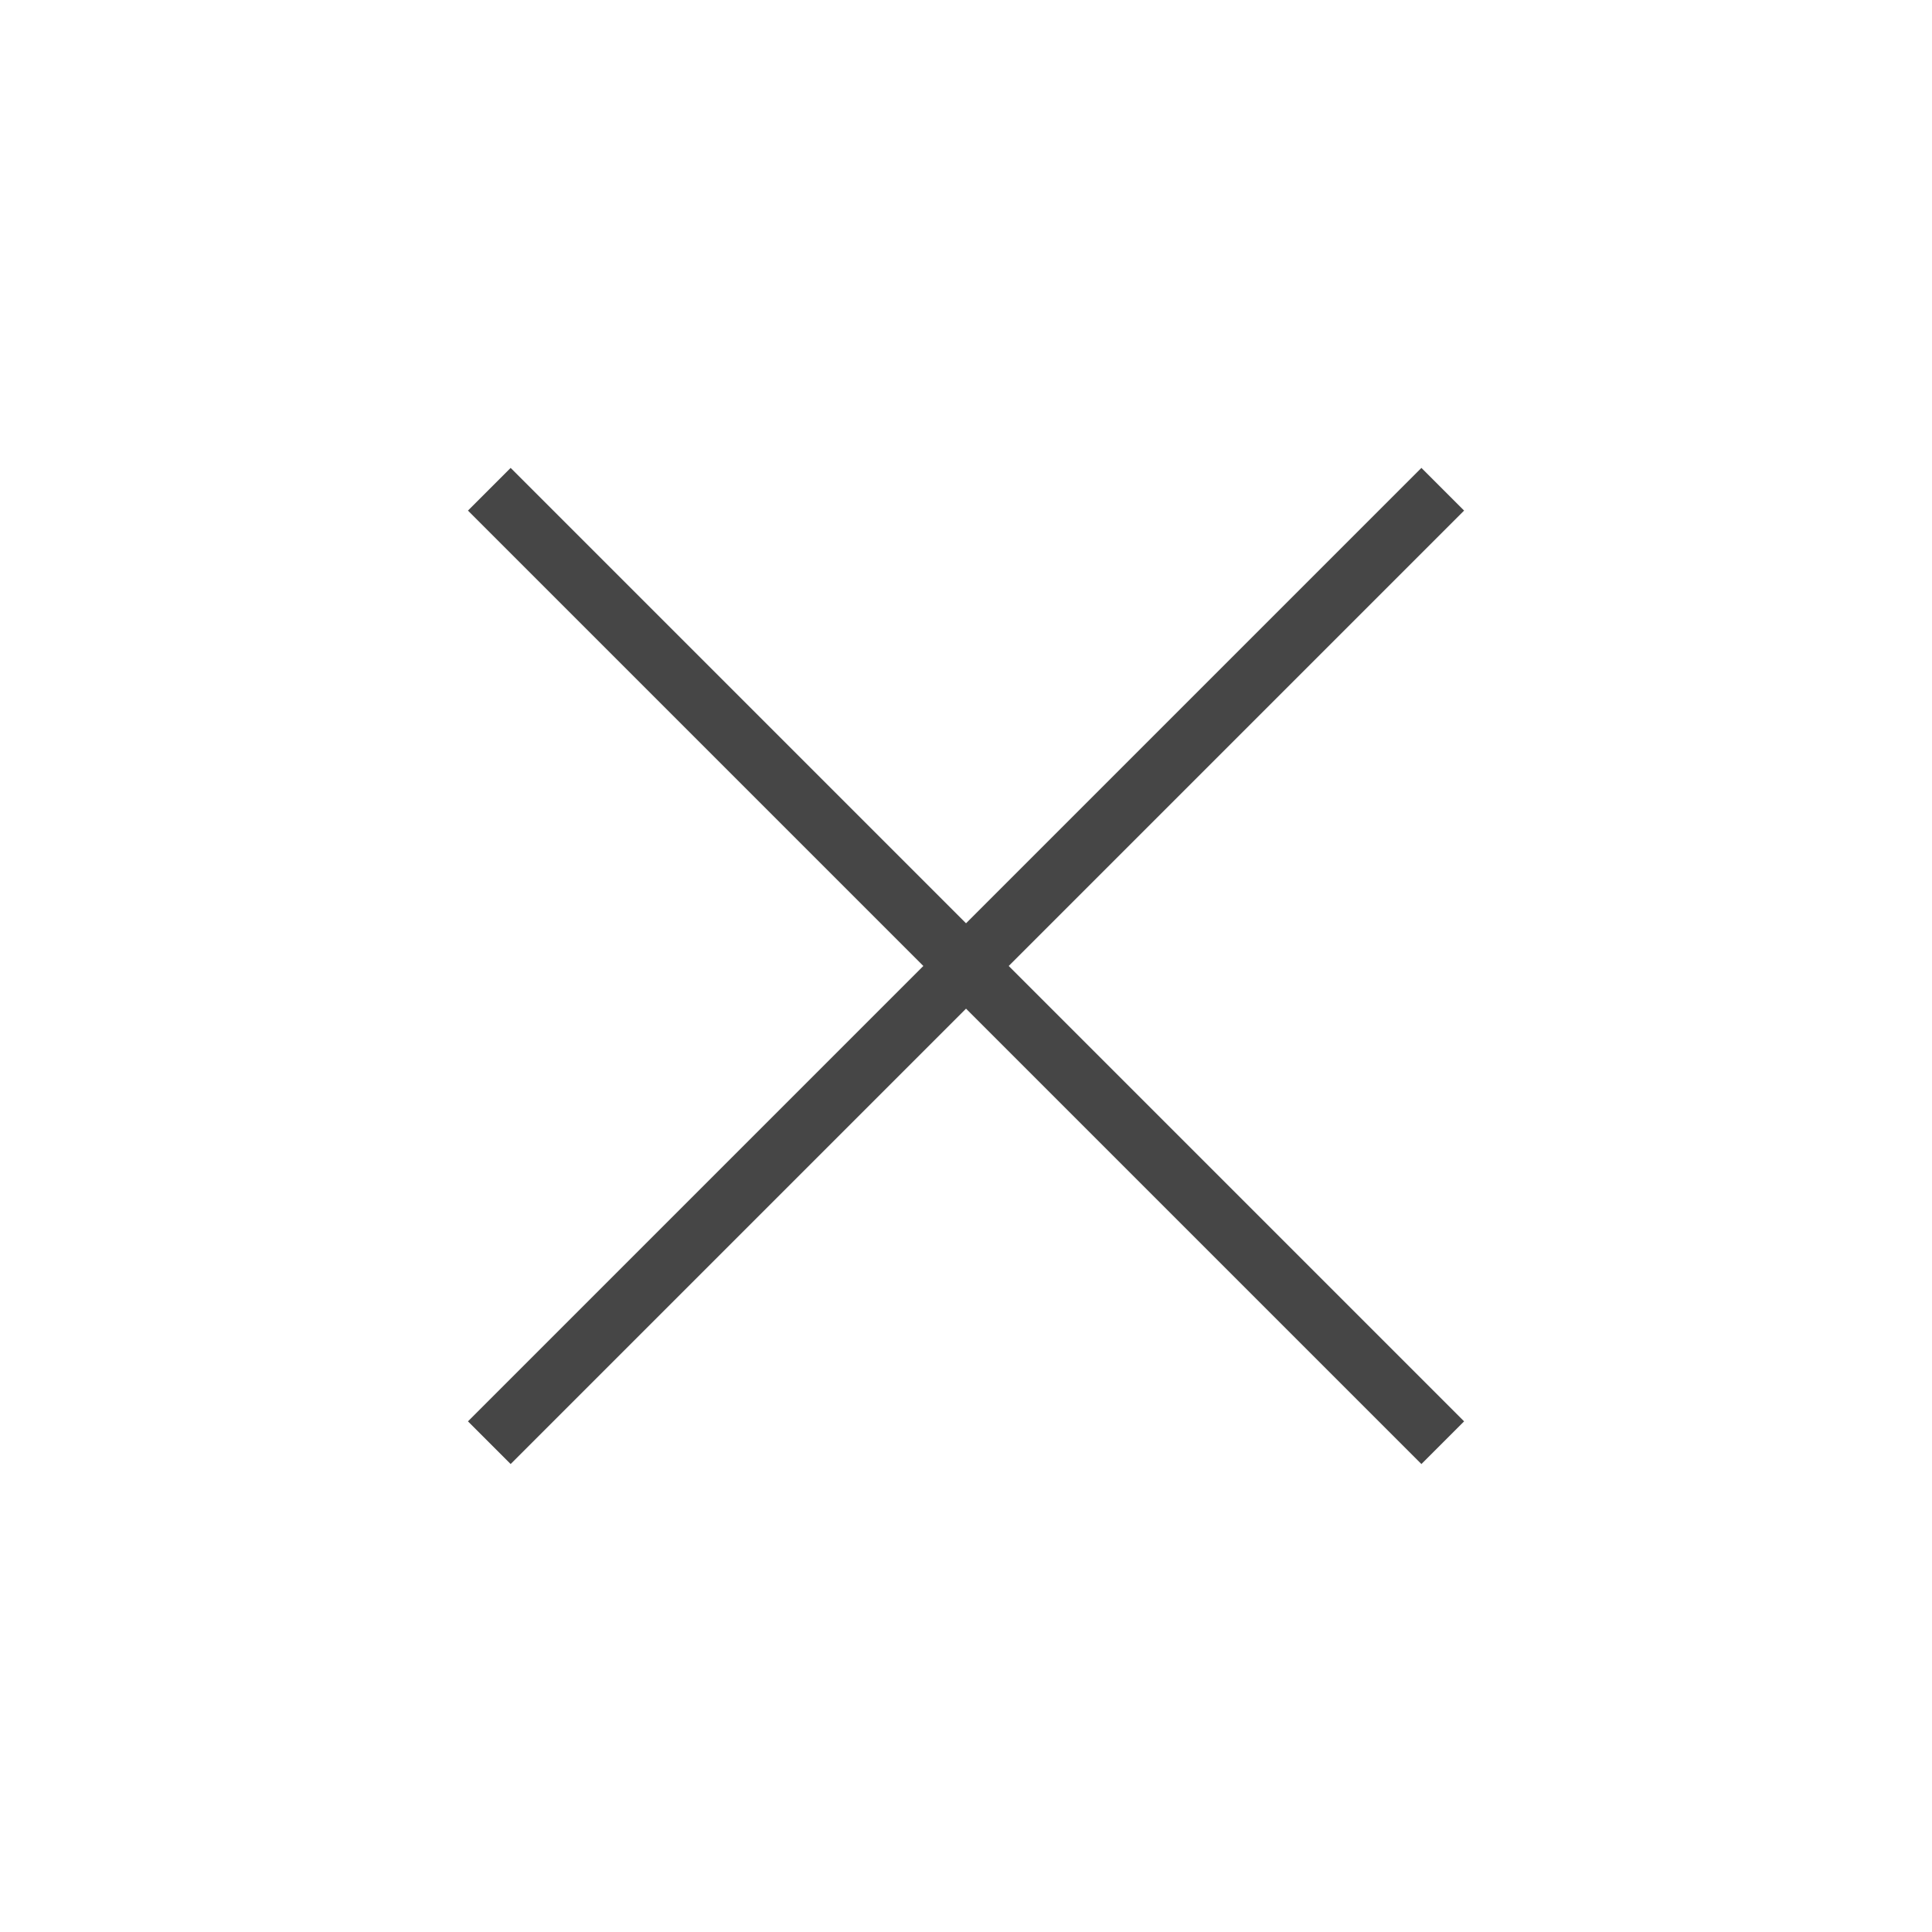 <svg width="32" height="32" viewBox="0 0 32 32" fill="none" xmlns="http://www.w3.org/2000/svg">
<path d="M8.458 8.457L23.543 23.542M8.458 23.542L23.543 8.457" stroke="#464646" stroke-linecap="square"/>
</svg>
